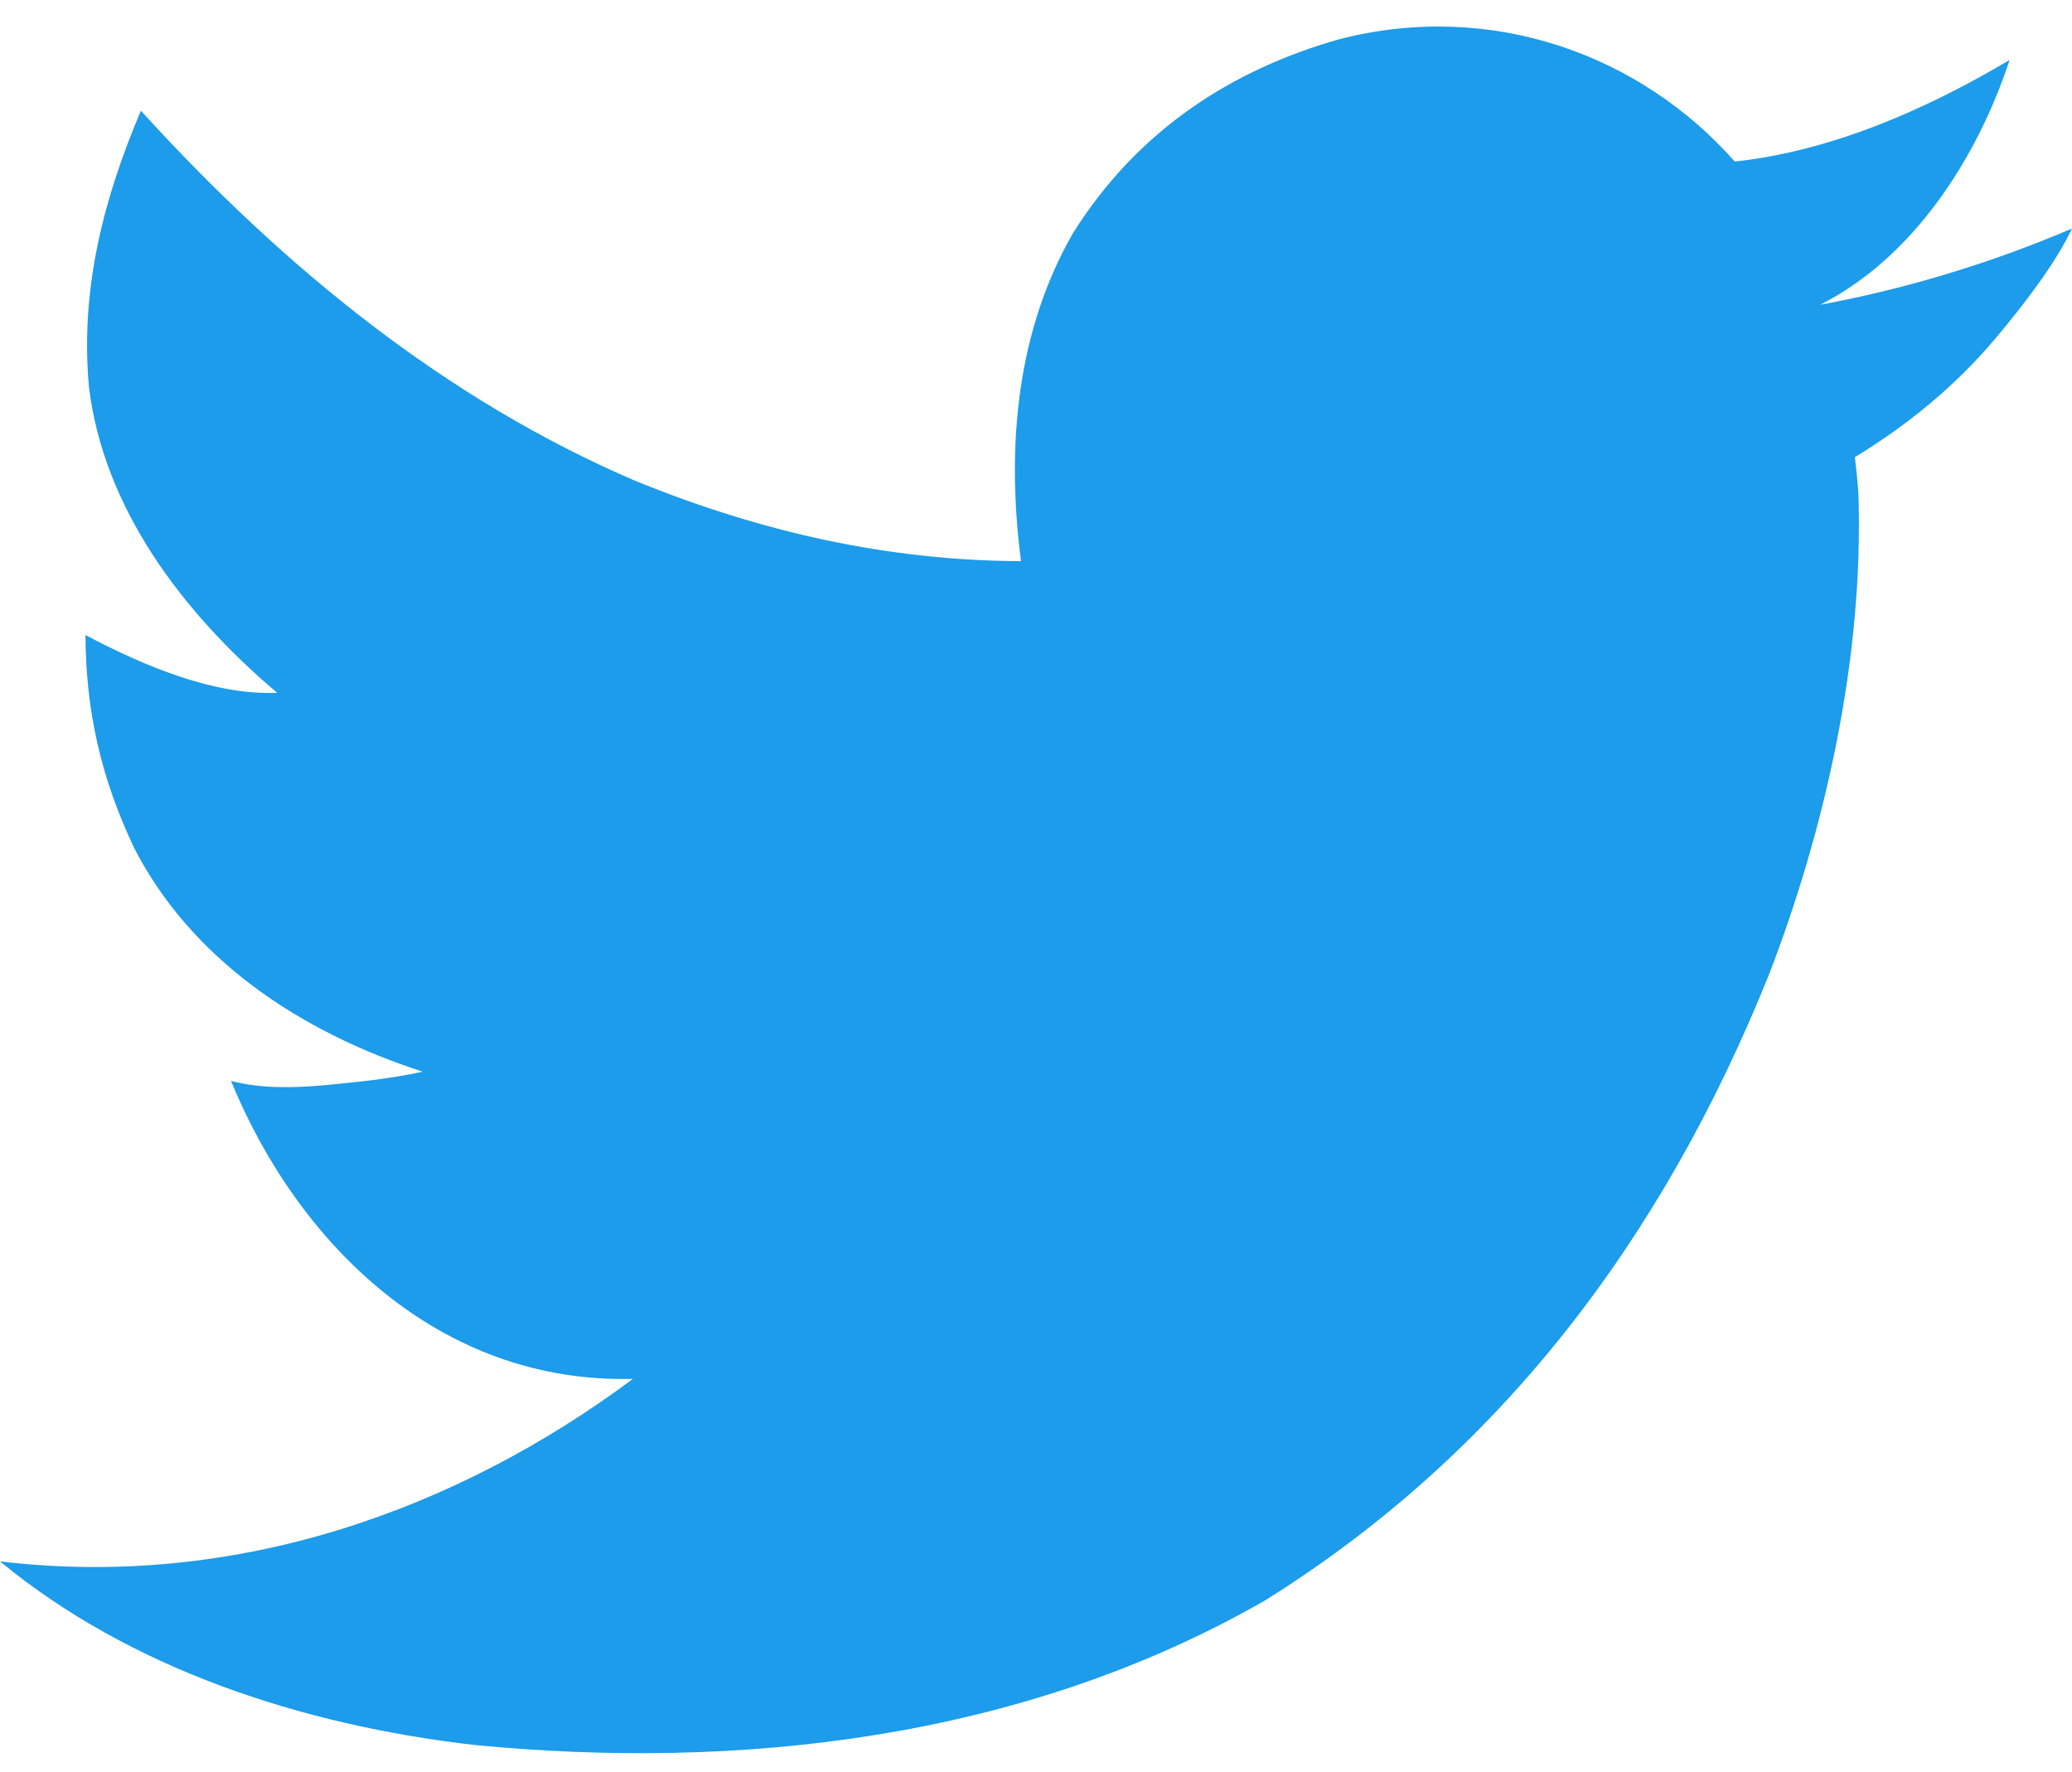 <svg xmlns="http://www.w3.org/2000/svg" viewBox="0 0 1200 1026"><path fill="#1c9cea" d="M1200 132.352c-8.026 16.946-22.966 38.351-44.816 64.214s-48.829 48.606-80.937 68.227c.893 7.135 1.562 13.824 2.007 20.067 3.463 96.12-19.56 195.847-51.505 278.93C962.831 718.262 867.954 842.585 732.441 927c-141.314 81.057-305.891 98.297-457.525 83.612C174.25 999.051 75.033 966.179 0 904.258c137.233 16.405 265.305-30.28 366.555-105.686-112.472 2.846-194.191-78.514-232.775-172.575 17.393 4.558 35.588 4.008 52.174 2.676 20.416-1.918 39.796-3.833 58.863-8.026C173.1 597.508 110.348 554.972 77.593 490.88 58.38 450.27 49.705 411.598 49.5 367.803c33.605 17.694 74.028 34.937 111.037 33.445-55.892-47.347-100.7-107.858-109.03-177.258-5.259-57.866 9.221-110.689 30.101-159.866 83.607 91.885 177.415 167.502 285.618 214.047 73.998 30.302 147.786 46.507 224.081 46.823-8.807-68.145-1.959-134.05 30.1-189.967 37.731-60.118 92.779-94.998 154.516-112.375C864.26 0 950.419 31.997 1004.686 93.555c58.521-6.321 114.58-32.283 159.197-58.863-18.958 57.41-55.874 114.492-109.699 141.806 51.248-9.49 100.15-24.661 145.816-44.146z"/></svg>